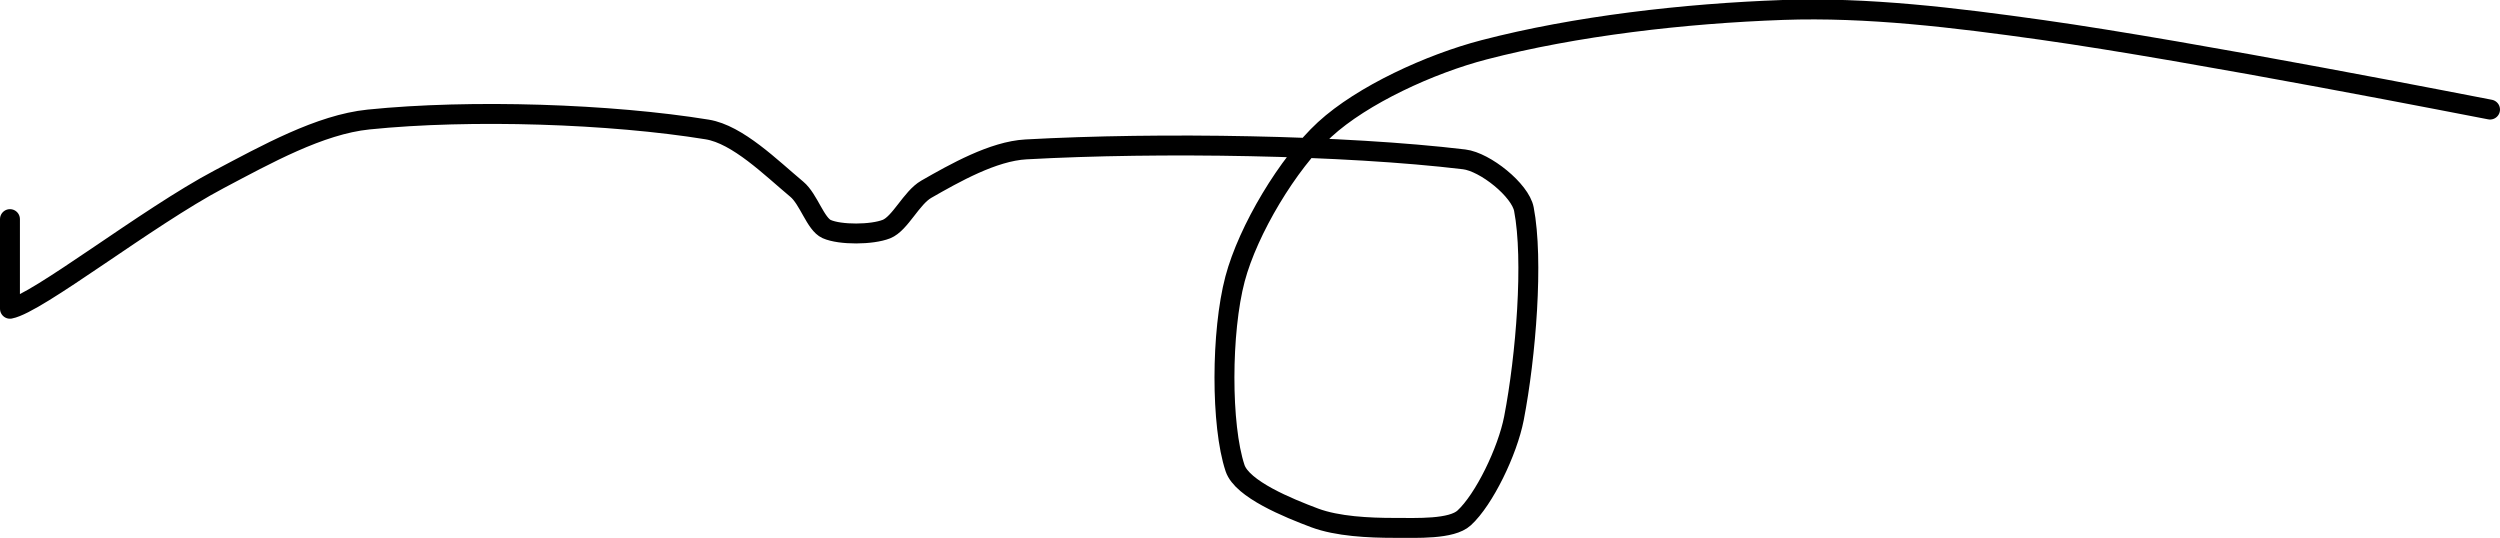 <?xml version="1.0" encoding="UTF-8" standalone="no"?><!DOCTYPE svg PUBLIC "-//W3C//DTD SVG 1.1//EN" "http://www.w3.org/Graphics/SVG/1.1/DTD/svg11.dtd"><svg xmlns="http://www.w3.org/2000/svg" version="1.1" width="251" height="54"><path fill="none" stroke="#000000" stroke-width="2" stroke-linecap="round" stroke-linejoin="round" d="M 250 11 c -0.79 -0.14 -29.66 -5.84 -45 -8 c -8.75 -1.23 -17.49 -2.3 -26 -2 c -9.88 0.35 -20.83 1.61 -30 4 c -5.42 1.41 -12.22 4.53 -16 8 c -3.69 3.4 -7.7 10.1 -9 15 c -1.41 5.32 -1.43 14.72 0 19 c 0.71 2.12 5.34 4 8 5 c 2.28 0.85 5.42 1 8 1 c 2.27 0 5.74 0.16 7 -1 c 2 -1.83 4.35 -6.67 5 -10 c 1.21 -6.27 1.98 -15.9 1 -21 c -0.36 -1.9 -3.87 -4.74 -6 -5 c -12.02 -1.44 -30.59 -1.74 -44 -1 c -3.28 0.18 -7.15 2.37 -10 4 c -1.5 0.86 -2.62 3.45 -4 4 c -1.46 0.58 -4.65 0.6 -6 0 c -1.13 -0.5 -1.8 -3 -3 -4 c -2.59 -2.16 -5.93 -5.5 -9 -6 c -9.66 -1.57 -23.7 -2.05 -34 -1 c -4.89 0.5 -10.28 3.51 -15 6 c -7.22 3.81 -18.25 12.48 -21 13 l 0 -9"/></svg>